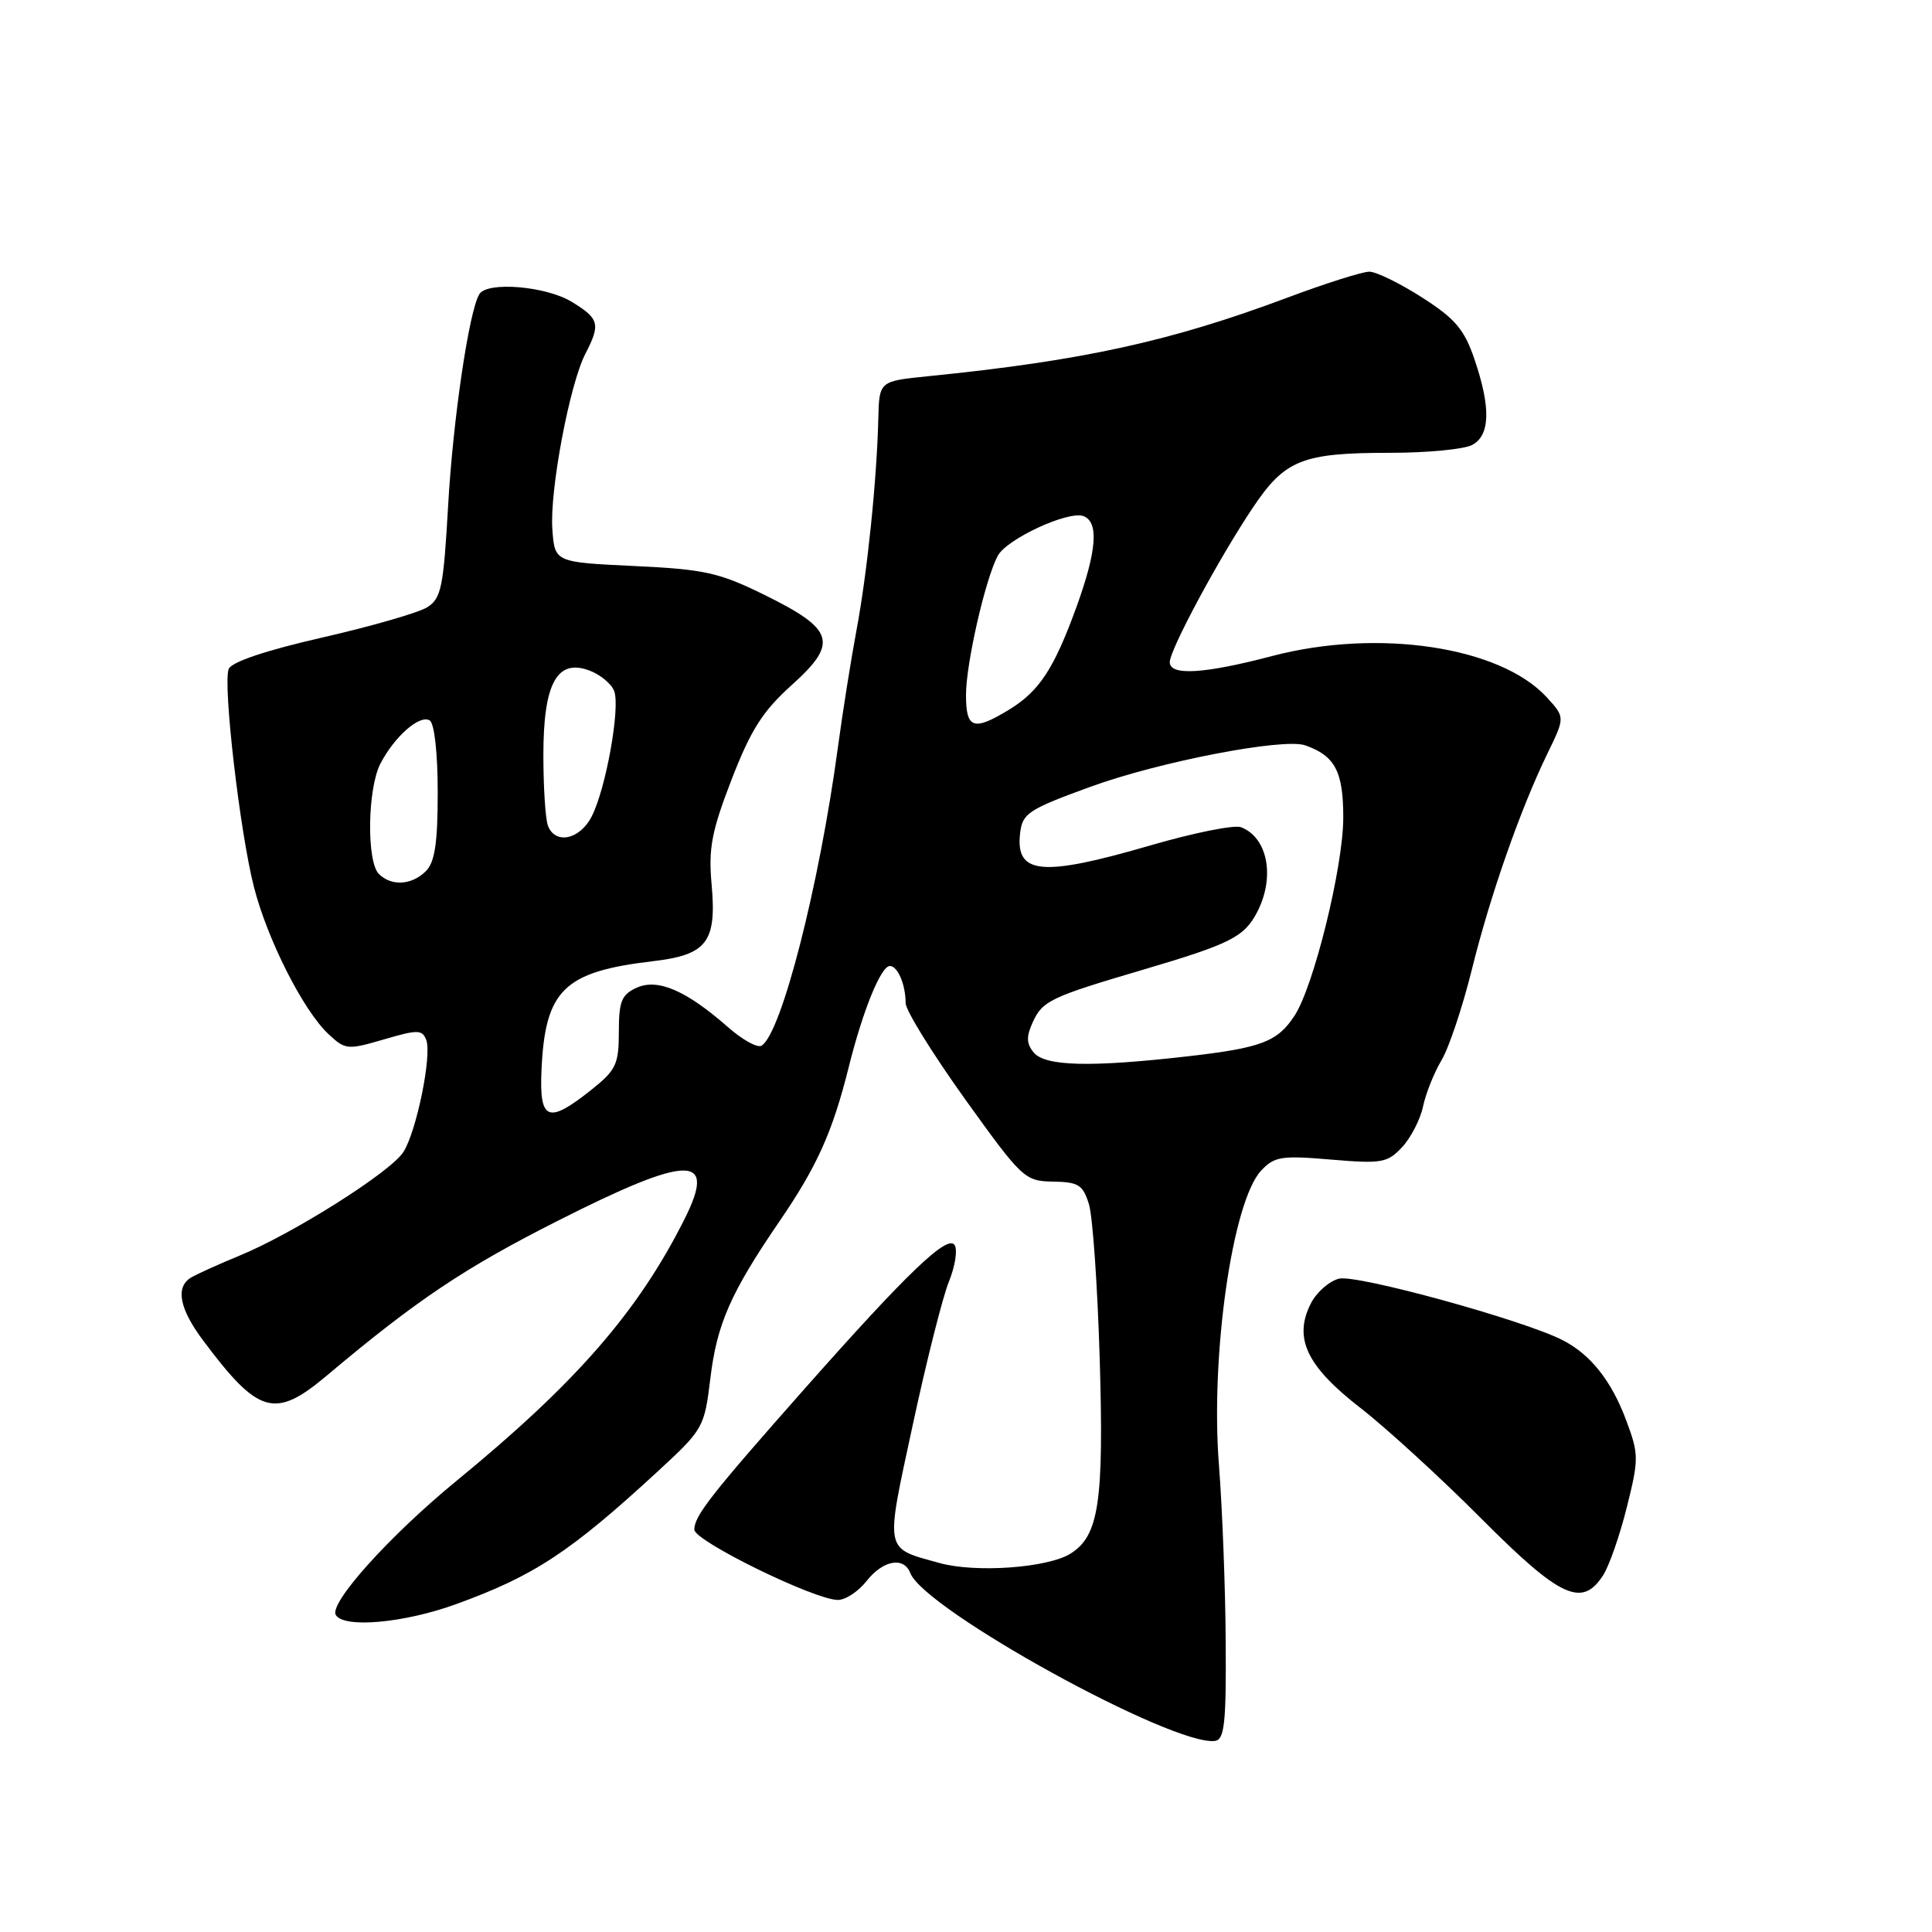 <?xml version="1.0" encoding="UTF-8" standalone="no"?>
<!DOCTYPE svg PUBLIC "-//W3C//DTD SVG 1.1//EN" "http://www.w3.org/Graphics/SVG/1.1/DTD/svg11.dtd" >
<svg xmlns="http://www.w3.org/2000/svg" xmlns:xlink="http://www.w3.org/1999/xlink" version="1.1" viewBox="0 0 256 256">
 <g >
 <path fill="currentColor"
d=" M 162.41 217.48 C 162.37 210.34 161.96 199.85 161.52 194.18 C 160.37 179.65 163.29 159.21 167.10 155.12 C 168.86 153.24 169.78 153.09 176.36 153.65 C 183.09 154.22 183.84 154.09 185.79 152.00 C 186.95 150.75 188.20 148.33 188.56 146.61 C 188.92 144.90 190.02 142.15 191.00 140.50 C 191.99 138.85 193.79 133.45 195.02 128.50 C 197.45 118.66 201.48 107.16 205.08 99.77 C 207.38 95.04 207.38 95.04 204.94 92.38 C 198.77 85.67 182.61 83.25 168.59 86.92 C 159.54 89.30 155.00 89.57 155.00 87.74 C 155.00 86.09 161.53 73.94 166.00 67.28 C 170.26 60.91 172.55 60.00 184.21 60.00 C 189.12 60.00 194.00 59.53 195.07 58.96 C 197.46 57.68 197.56 54.01 195.37 47.59 C 194.03 43.65 192.82 42.22 188.42 39.41 C 185.49 37.53 182.35 36.00 181.44 36.00 C 180.52 36.00 175.66 37.54 170.64 39.42 C 155.07 45.25 143.46 47.79 123.00 49.85 C 116.50 50.50 116.50 50.50 116.38 55.50 C 116.18 63.67 114.90 76.02 113.49 83.50 C 112.77 87.35 111.66 94.33 111.03 99.00 C 108.56 117.33 103.55 136.93 100.91 138.56 C 100.37 138.89 98.37 137.78 96.46 136.10 C 90.93 131.24 87.15 129.61 84.36 130.88 C 82.36 131.79 82.00 132.68 82.00 136.73 C 82.00 141.01 81.63 141.80 78.39 144.38 C 72.62 148.98 71.45 148.53 71.75 141.80 C 72.23 131.18 74.70 128.76 86.47 127.37 C 93.69 126.53 94.98 124.84 94.29 117.17 C 93.86 112.43 94.29 110.15 96.94 103.29 C 99.49 96.71 101.06 94.23 104.91 90.77 C 111.12 85.19 110.58 83.40 101.34 78.85 C 95.30 75.87 93.39 75.44 84.03 75.00 C 73.50 74.50 73.50 74.50 73.19 70.12 C 72.82 65.02 75.48 50.90 77.57 46.87 C 79.60 42.94 79.41 42.22 75.75 39.99 C 72.34 37.91 64.57 37.27 63.52 38.97 C 62.15 41.18 60.02 55.61 59.38 66.99 C 58.76 77.85 58.47 79.30 56.60 80.47 C 55.44 81.19 49.18 83.00 42.68 84.48 C 35.16 86.20 30.66 87.72 30.30 88.65 C 29.52 90.68 31.78 110.21 33.64 117.50 C 35.42 124.48 40.17 133.87 43.51 137.01 C 45.75 139.11 46.04 139.14 50.86 137.73 C 55.35 136.41 55.95 136.42 56.48 137.80 C 57.25 139.82 55.20 149.90 53.45 152.65 C 51.77 155.29 38.82 163.48 31.71 166.39 C 28.85 167.57 25.94 168.89 25.25 169.32 C 23.23 170.61 23.80 173.46 26.91 177.61 C 34.27 187.46 36.43 188.06 43.33 182.25 C 55.20 172.26 61.55 168.01 73.89 161.77 C 91.33 152.95 95.03 152.90 90.72 161.50 C 84.56 173.79 76.34 183.23 60.50 196.21 C 51.62 203.49 43.55 212.46 44.50 214.00 C 45.60 215.78 53.53 215.06 60.40 212.57 C 70.78 208.81 75.55 205.67 87.24 194.89 C 93.18 189.41 93.34 189.13 94.12 182.69 C 94.99 175.43 96.81 171.30 103.29 161.82 C 108.27 154.55 110.32 149.98 112.46 141.40 C 114.32 133.92 116.73 128.00 117.91 128.00 C 118.95 128.00 120.00 130.46 120.00 132.91 C 120.00 133.87 123.53 139.57 127.83 145.58 C 135.44 156.18 135.78 156.50 139.53 156.57 C 142.91 156.62 143.50 157.00 144.29 159.57 C 144.79 161.18 145.43 170.43 145.72 180.12 C 146.28 199.06 145.61 203.51 141.84 205.87 C 138.82 207.75 129.28 208.44 124.50 207.11 C 117.11 205.06 117.27 205.87 120.94 188.83 C 122.75 180.40 124.91 171.85 125.73 169.84 C 126.55 167.82 126.90 165.64 126.50 164.99 C 125.58 163.51 120.26 168.60 106.63 184.00 C 94.22 198.03 92.00 200.87 92.00 202.68 C 92.00 204.19 107.94 212.00 111.03 212.00 C 112.03 212.00 113.74 210.88 114.82 209.50 C 117.00 206.73 119.76 206.22 120.62 208.44 C 122.47 213.28 155.46 231.44 161.00 230.68 C 162.25 230.50 162.49 228.31 162.41 217.48 Z  M 212.41 208.75 C 213.22 207.51 214.63 203.45 215.56 199.73 C 217.16 193.32 217.16 192.70 215.49 188.23 C 213.53 182.95 210.73 179.43 207.00 177.55 C 201.71 174.87 179.75 168.84 177.42 169.43 C 176.11 169.76 174.42 171.26 173.67 172.76 C 171.38 177.33 173.15 181.04 180.24 186.54 C 183.68 189.21 190.89 195.81 196.26 201.20 C 206.74 211.72 209.62 213.06 212.41 208.75 Z  M 136.98 139.47 C 136.00 138.30 135.97 137.36 136.84 135.46 C 138.13 132.61 139.19 132.11 151.50 128.48 C 163.08 125.06 164.87 124.15 166.59 120.84 C 168.98 116.20 167.98 110.97 164.44 109.61 C 163.55 109.27 158.18 110.35 152.51 112.00 C 138.02 116.22 134.54 115.90 135.17 110.41 C 135.47 107.77 136.24 107.26 144.50 104.25 C 153.60 100.93 170.08 97.75 172.94 98.76 C 176.91 100.15 178.00 102.23 177.99 108.40 C 177.97 114.90 174.08 130.71 171.53 134.59 C 169.27 138.04 167.15 138.85 157.36 139.97 C 144.53 141.44 138.49 141.29 136.98 139.47 Z  M 50.20 115.80 C 48.56 114.16 48.69 104.51 50.40 101.20 C 52.26 97.59 55.62 94.65 56.94 95.46 C 57.56 95.85 58.00 99.80 58.00 104.99 C 58.00 111.72 57.62 114.24 56.43 115.43 C 54.56 117.30 51.86 117.46 50.20 115.80 Z  M 72.61 109.42 C 72.27 108.55 72.00 104.32 72.00 100.03 C 72.00 90.53 73.82 87.22 78.13 88.86 C 79.56 89.40 81.02 90.62 81.38 91.56 C 82.22 93.74 80.28 104.56 78.39 108.21 C 76.82 111.26 73.57 111.94 72.61 109.42 Z  M 128.00 92.08 C 128.00 87.95 130.54 76.79 132.20 73.66 C 133.38 71.42 141.58 67.63 143.57 68.39 C 145.63 69.18 145.33 72.99 142.64 80.42 C 139.65 88.64 137.71 91.59 133.70 94.04 C 128.99 96.91 128.00 96.57 128.00 92.08 Z "/>
</g>
</svg>